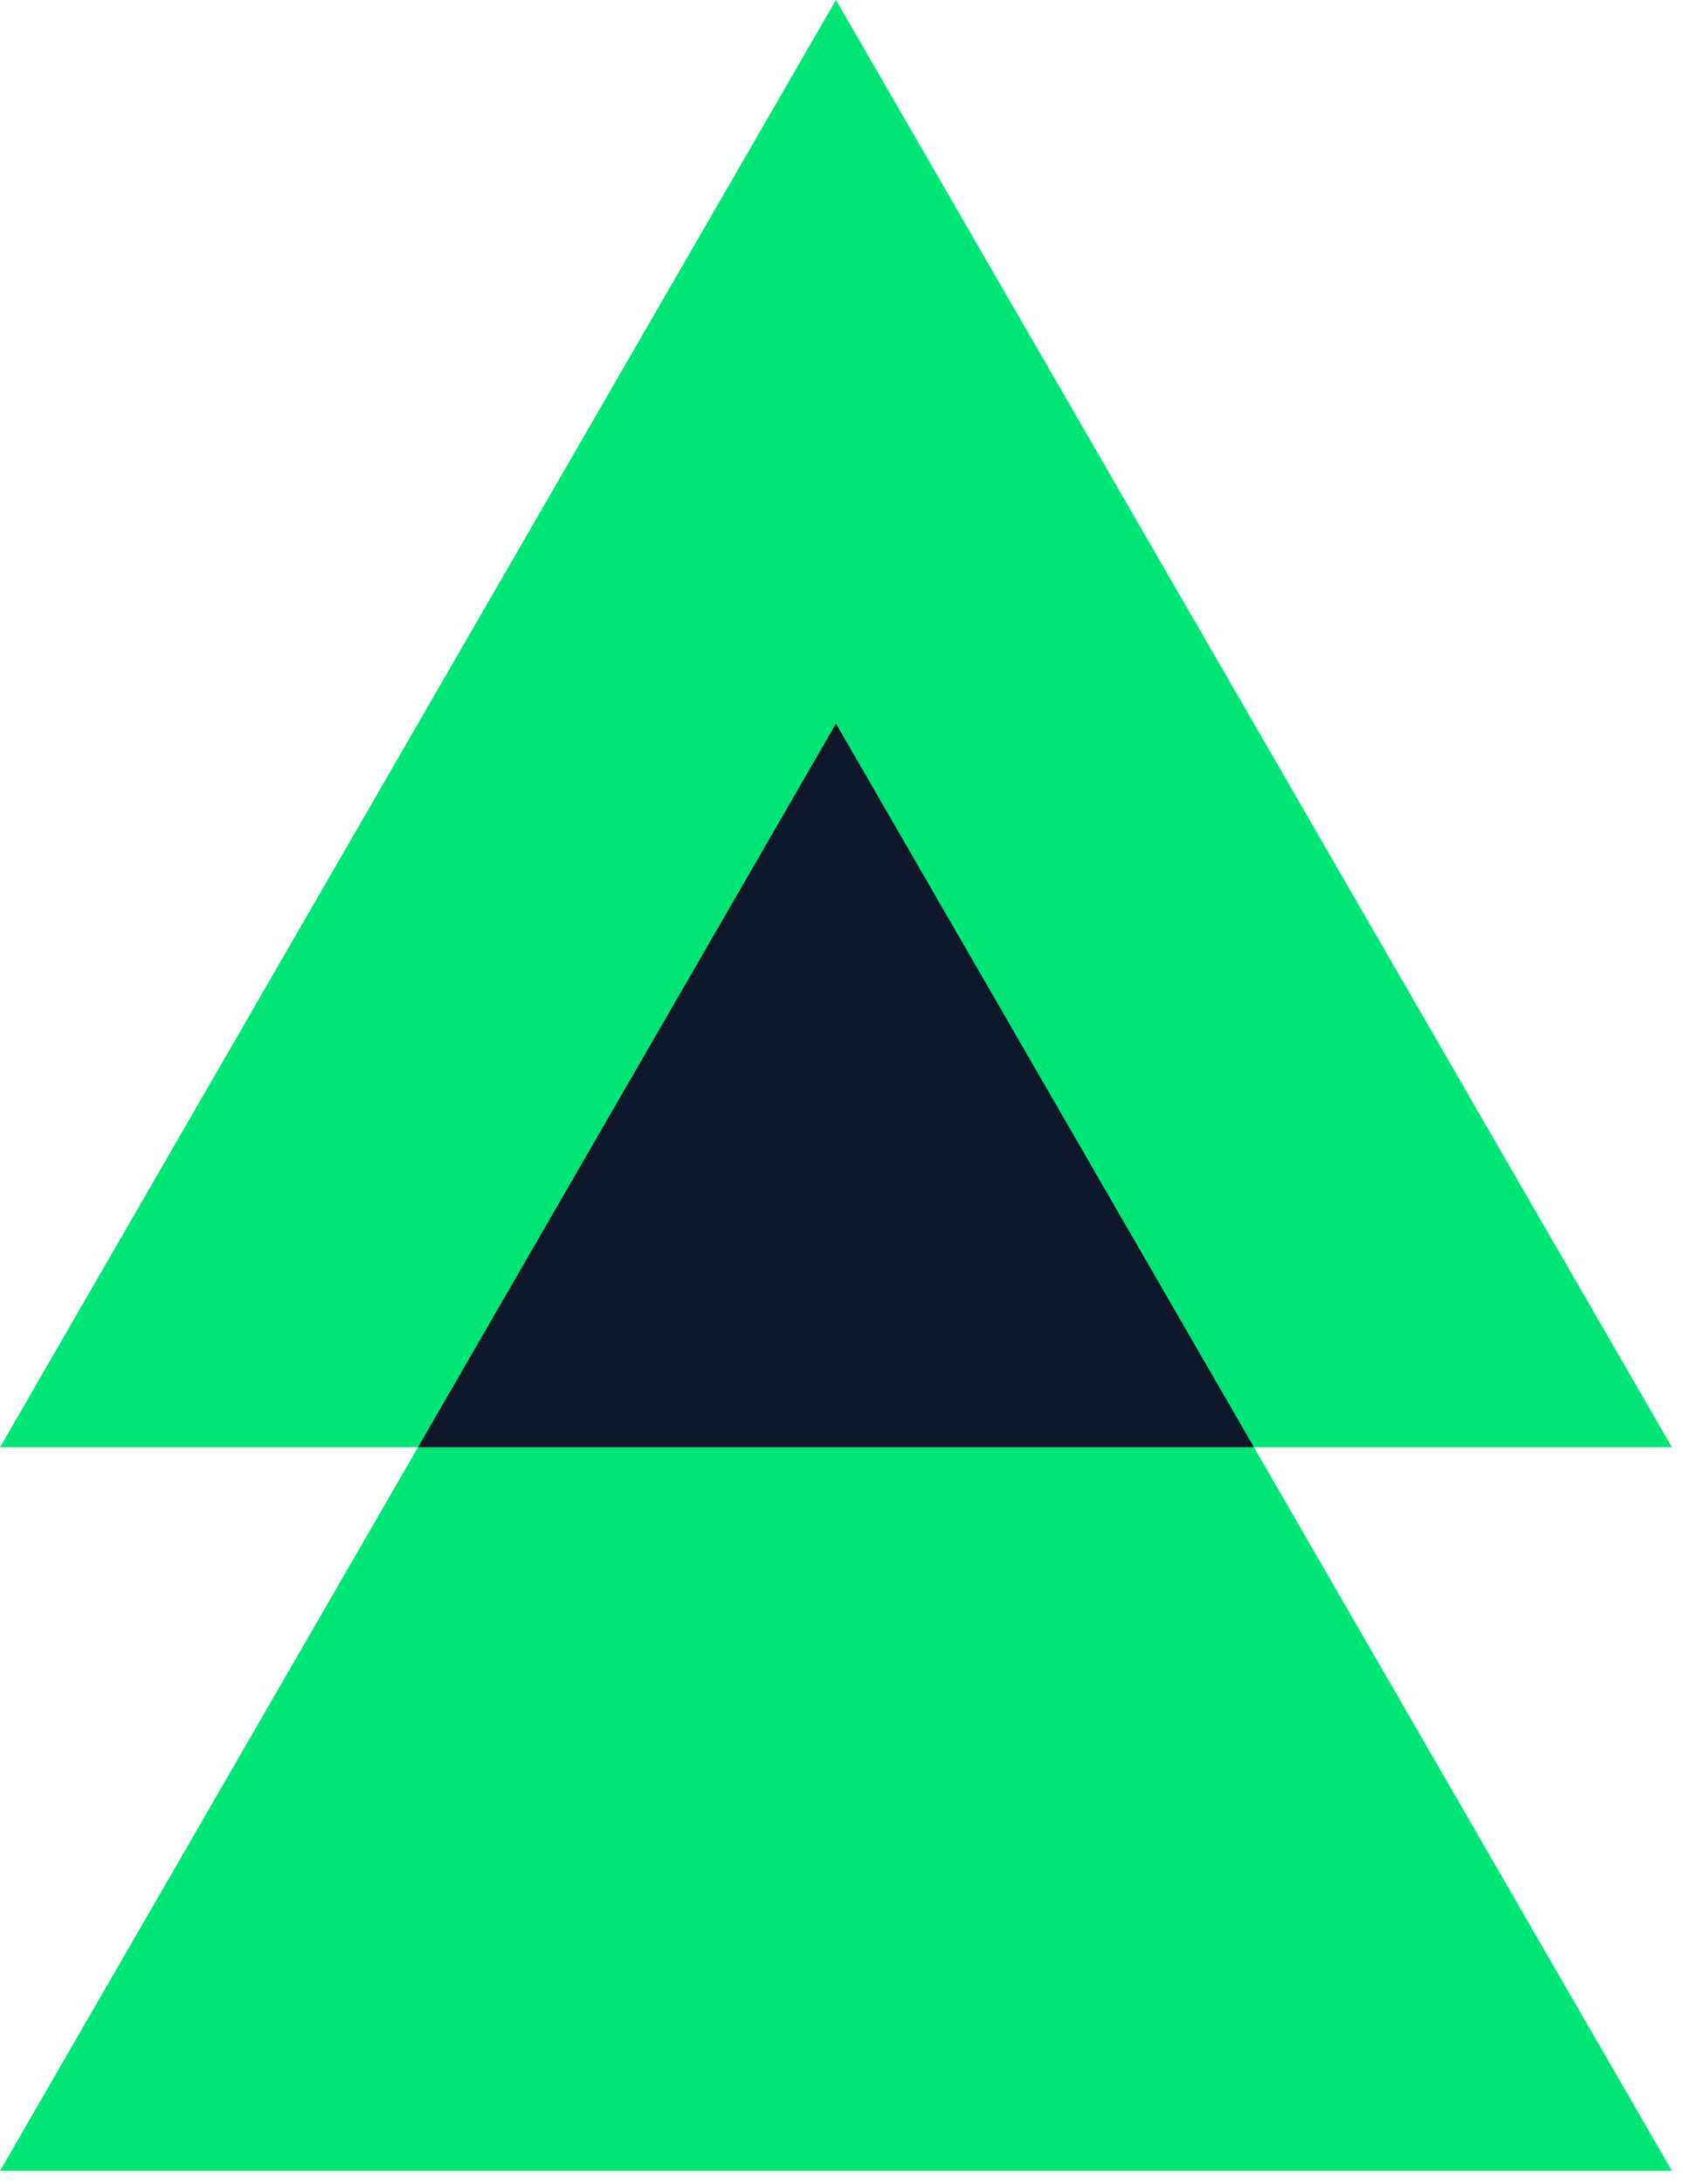 <svg width="91" height="118" viewBox="0 0 91 118" fill="none" xmlns="http://www.w3.org/2000/svg">
<path d="M0 78.2L45.2 0L90.4 78.2H0Z" fill="#00E676"/>
<path d="M0 117.3L45.2 39.1L90.4 117.3H0Z" fill="#00E676"/>
<path d="M22.6 78.2H67.8L45.2 39.1L22.6 78.2Z" fill="#0F172A"/>
</svg>
